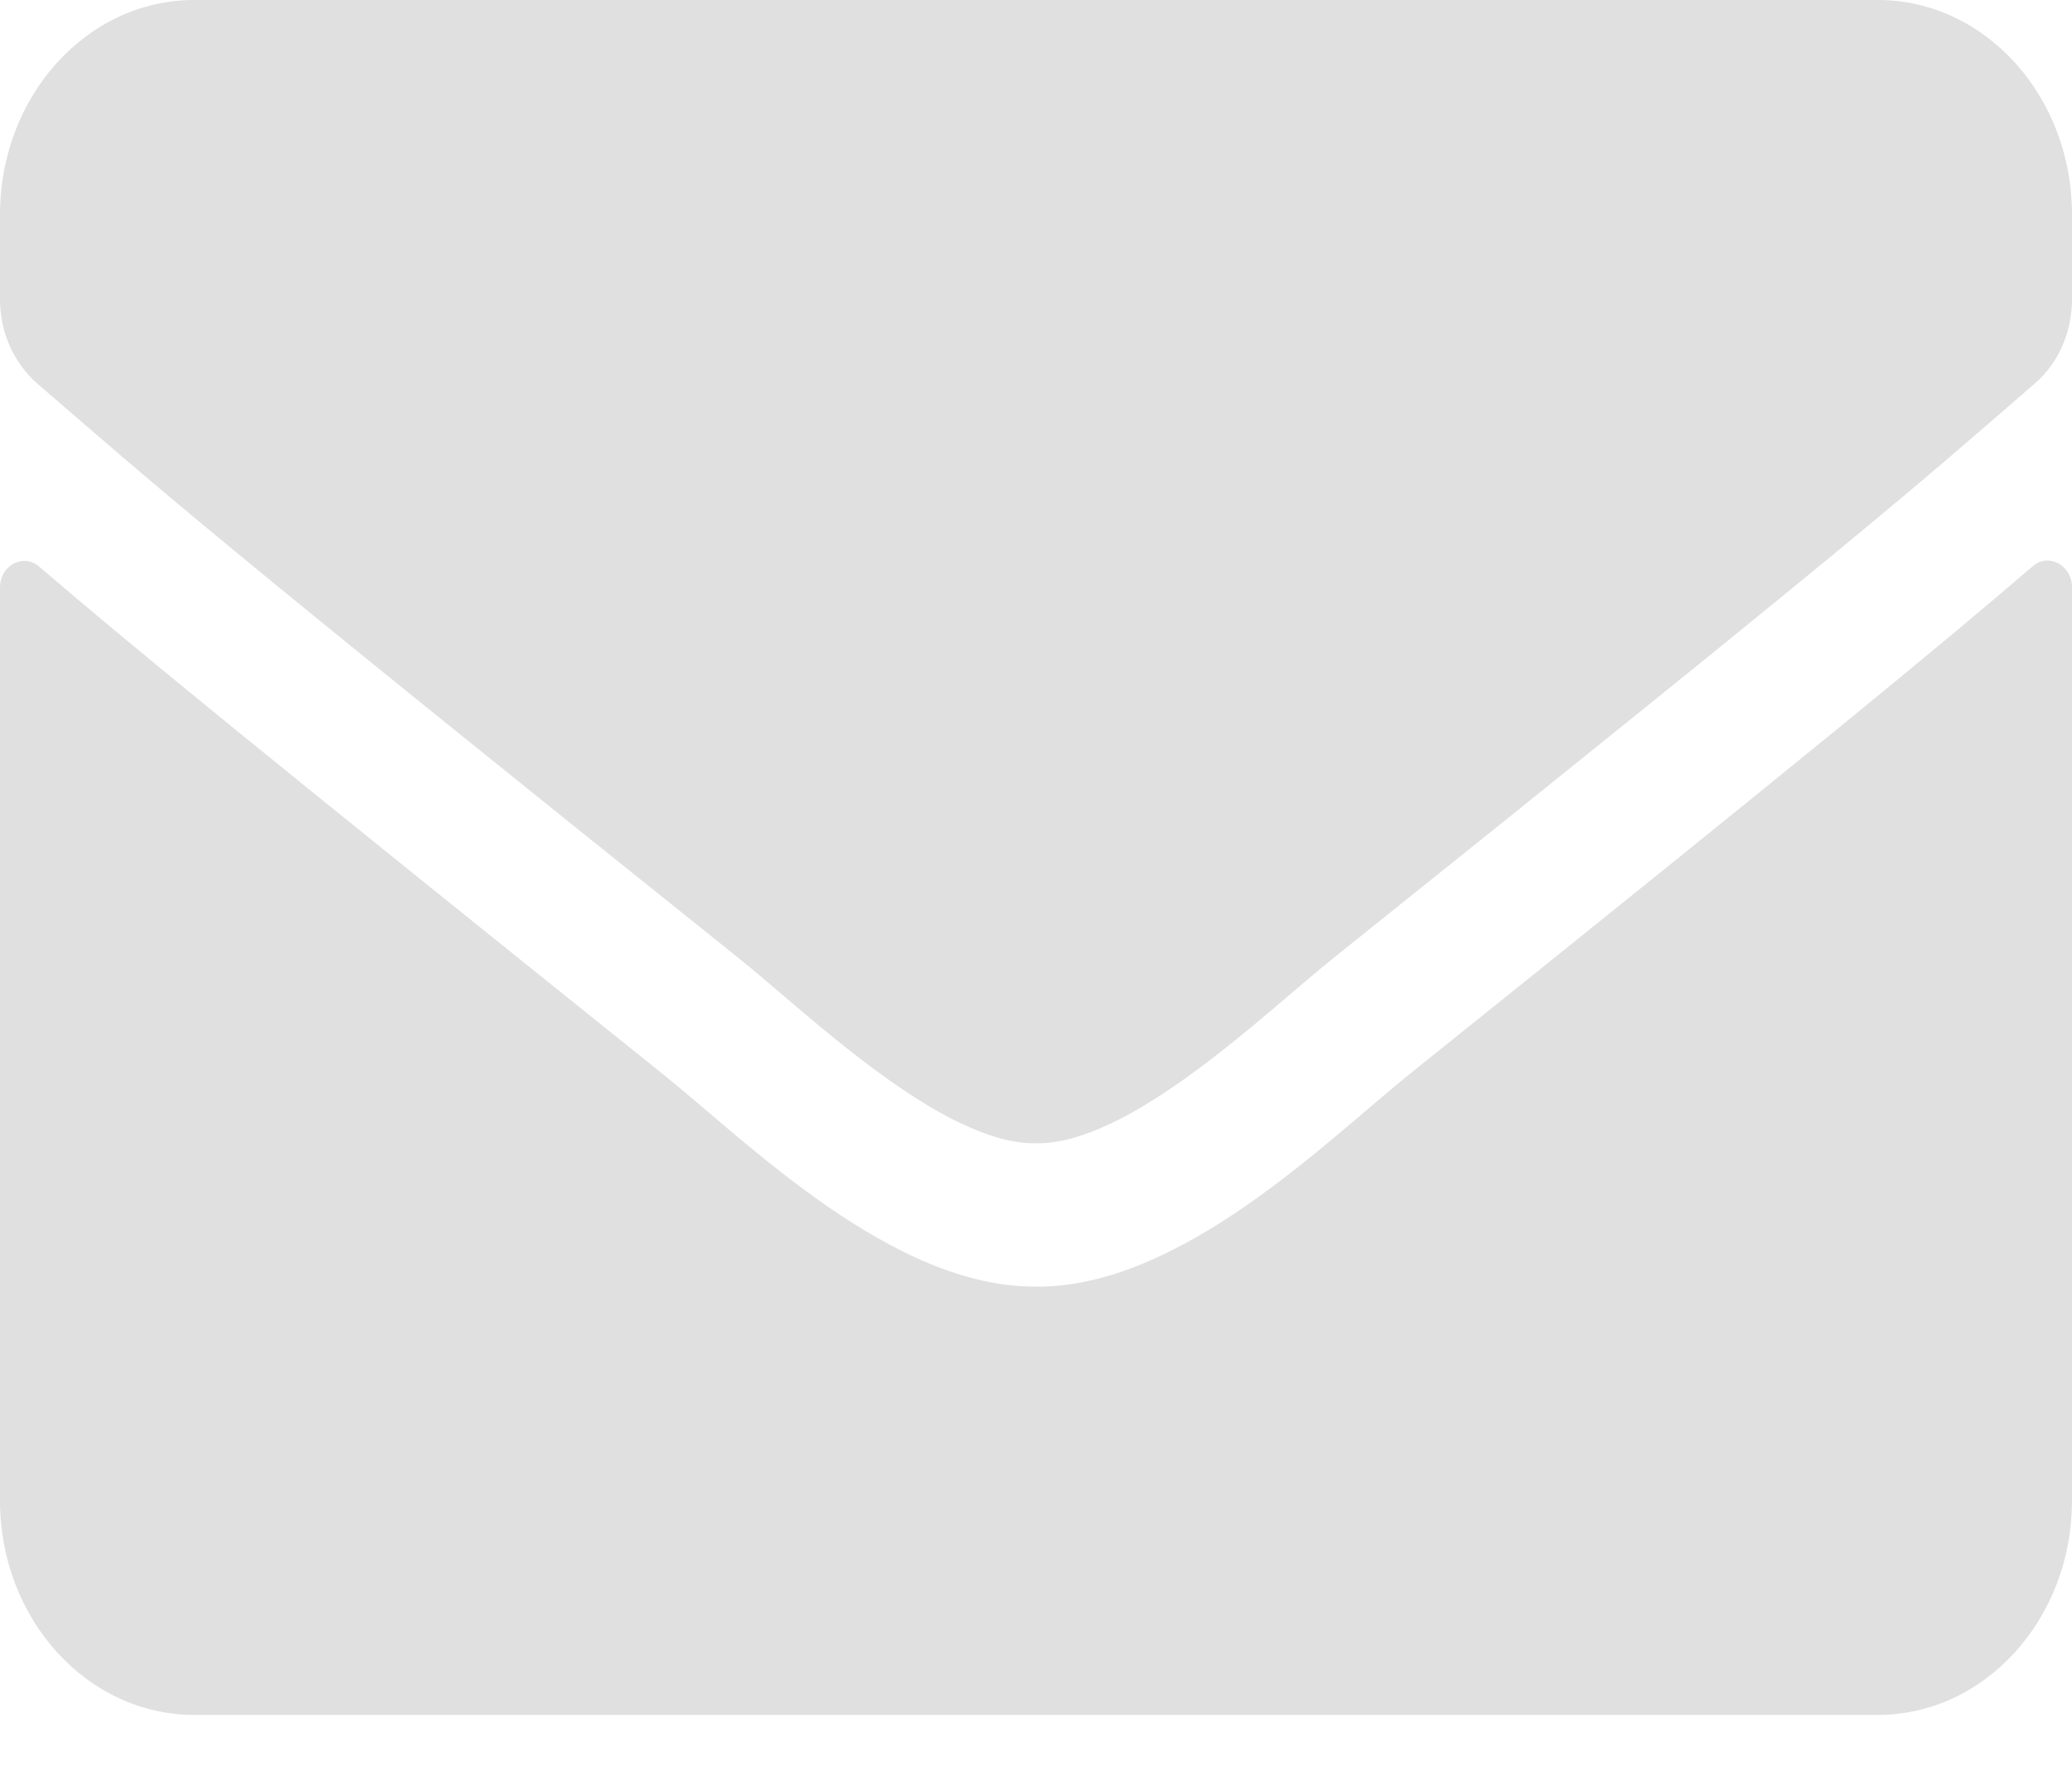 <svg width="14" height="12" viewBox="0 0 14 12" fill="none" xmlns="http://www.w3.org/2000/svg">
<path d="M13.735 3.826C13.841 3.733 14 3.82 14 3.968V10.14C14 10.939 13.412 11.588 12.688 11.588H1.312C0.588 11.588 0 10.939 0 10.14V3.971C0 3.82 0.156 3.736 0.265 3.829C0.878 4.355 1.69 5.021 4.479 7.258C5.056 7.722 6.029 8.7 7 8.694C7.976 8.703 8.969 7.704 9.524 7.258C12.313 5.021 13.122 4.352 13.735 3.826ZM7 7.725C7.634 7.737 8.548 6.844 9.007 6.476C12.636 3.57 12.912 3.316 13.748 2.592C13.907 2.456 14 2.245 14 2.022V1.449C14 0.649 13.412 0 12.688 0H1.312C0.588 0 0 0.649 0 1.449V2.022C0 2.245 0.093 2.453 0.252 2.592C1.088 3.313 1.364 3.57 4.993 6.476C5.452 6.844 6.366 7.737 7 7.725Z" fill="#E0E0E0"/>
</svg>
